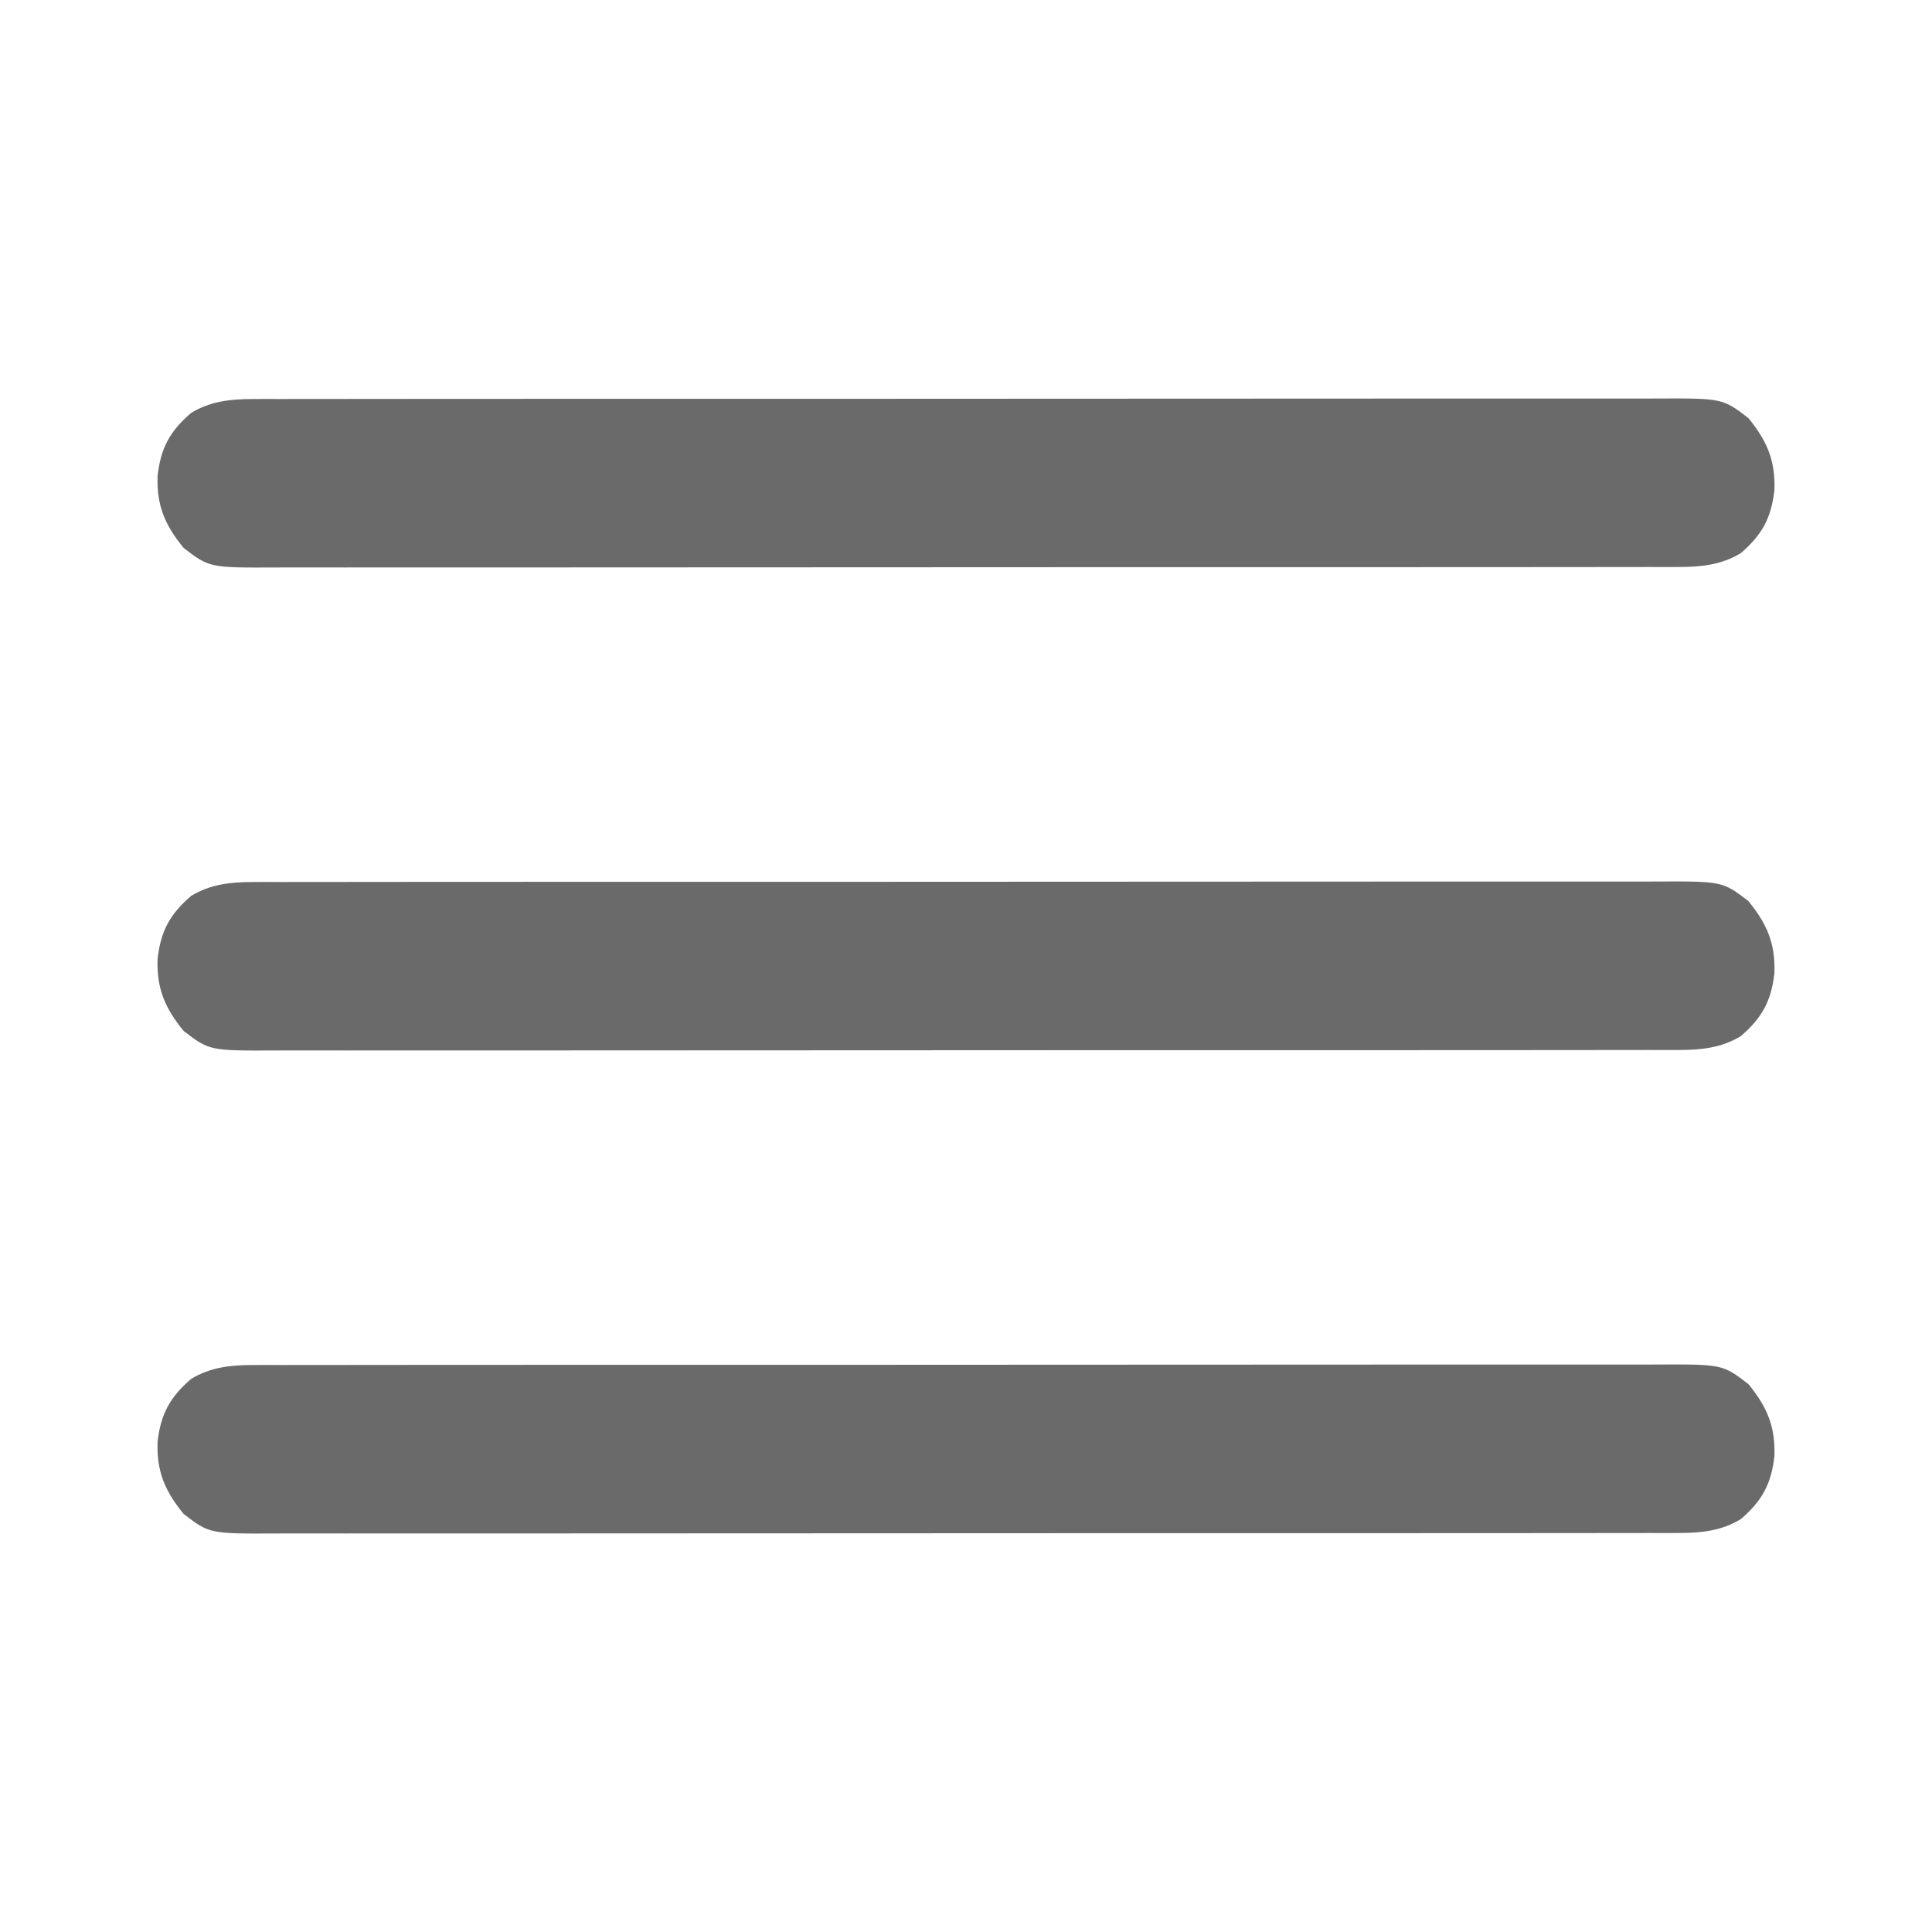 <?xml version="1.0" encoding="UTF-8"?>
<svg version="1.1"  xmlns="http://www.w3.org/2000/svg" fill="#000000" width="512" height="512">
<path d="M0 0 C1.001 -0.005 1.001 -0.005 2.022 -0.01 C4.25 -0.018 6.477 -0.012 8.705 -0.006 C10.321 -0.009 11.938 -0.013 13.554 -0.018 C17.991 -0.028 22.427 -0.026 26.863 -0.022 C31.65 -0.019 36.437 -0.028 41.223 -0.036 C50.599 -0.048 59.974 -0.05 69.35 -0.048 C76.97 -0.046 84.59 -0.048 92.211 -0.052 C93.837 -0.053 93.837 -0.053 95.497 -0.054 C97.7 -0.055 99.903 -0.056 102.106 -0.058 C122.767 -0.068 143.428 -0.066 164.089 -0.06 C182.991 -0.055 201.892 -0.066 220.794 -0.085 C240.202 -0.105 259.611 -0.113 279.019 -0.109 C289.915 -0.107 300.811 -0.11 311.707 -0.124 C320.983 -0.136 330.259 -0.137 339.535 -0.125 C344.268 -0.119 349 -0.118 353.732 -0.13 C358.066 -0.141 362.4 -0.138 366.734 -0.124 C368.3 -0.121 369.865 -0.124 371.431 -0.132 C389.521 -0.218 389.521 -0.218 396.382 5.051 C401.261 11.016 403.571 16.227 403.28 24.149 C402.443 31.549 400.011 35.994 394.37 40.844 C389.274 43.931 383.938 44.505 378.084 44.509 C377.083 44.514 377.083 44.514 376.062 44.519 C373.834 44.527 371.606 44.521 369.379 44.515 C367.762 44.518 366.146 44.522 364.529 44.527 C360.093 44.537 355.657 44.535 351.22 44.531 C346.434 44.528 341.647 44.537 336.86 44.545 C327.485 44.557 318.109 44.559 308.734 44.557 C301.113 44.555 293.493 44.557 285.873 44.561 C284.246 44.562 284.246 44.562 282.587 44.563 C280.384 44.564 278.181 44.565 275.978 44.566 C255.317 44.577 234.656 44.575 213.994 44.569 C195.093 44.564 176.191 44.575 157.29 44.594 C137.881 44.614 118.473 44.622 99.065 44.618 C88.169 44.616 77.272 44.619 66.376 44.633 C57.1 44.645 47.824 44.646 38.548 44.634 C33.816 44.628 29.084 44.627 24.352 44.639 C20.018 44.65 15.684 44.647 11.35 44.633 C9.784 44.63 8.218 44.632 6.652 44.64 C-11.437 44.726 -11.437 44.726 -18.298 39.458 C-23.177 33.493 -25.488 28.282 -25.196 20.36 C-24.359 12.96 -21.928 8.515 -16.286 3.665 C-11.19 0.578 -5.854 0.004 0 0 Z " fill="#6a6a6a" transform="translate(66.958,361.746)"/>
<path d="M0 0 C1.001 -0.005 1.001 -0.005 2.022 -0.01 C4.25 -0.018 6.477 -0.012 8.705 -0.006 C10.321 -0.009 11.938 -0.013 13.554 -0.018 C17.991 -0.028 22.427 -0.026 26.863 -0.022 C31.65 -0.019 36.437 -0.028 41.223 -0.036 C50.599 -0.048 59.974 -0.05 69.35 -0.048 C76.97 -0.046 84.59 -0.048 92.211 -0.052 C93.837 -0.053 93.837 -0.053 95.497 -0.054 C97.7 -0.055 99.903 -0.056 102.106 -0.058 C122.767 -0.068 143.428 -0.066 164.089 -0.06 C182.991 -0.055 201.892 -0.066 220.794 -0.085 C240.202 -0.105 259.611 -0.113 279.019 -0.109 C289.915 -0.107 300.811 -0.11 311.707 -0.124 C320.983 -0.136 330.259 -0.137 339.535 -0.125 C344.268 -0.119 349 -0.118 353.732 -0.13 C358.066 -0.141 362.4 -0.138 366.734 -0.124 C368.3 -0.121 369.865 -0.124 371.431 -0.132 C389.521 -0.218 389.521 -0.218 396.382 5.051 C401.261 11.016 403.571 16.227 403.28 24.149 C402.443 31.549 400.011 35.994 394.37 40.844 C389.274 43.931 383.938 44.505 378.084 44.509 C377.083 44.514 377.083 44.514 376.062 44.519 C373.834 44.527 371.606 44.521 369.379 44.515 C367.762 44.518 366.146 44.522 364.529 44.527 C360.093 44.537 355.657 44.535 351.22 44.531 C346.434 44.528 341.647 44.537 336.86 44.545 C327.485 44.557 318.109 44.559 308.734 44.557 C301.113 44.555 293.493 44.557 285.873 44.561 C284.246 44.562 284.246 44.562 282.587 44.563 C280.384 44.564 278.181 44.565 275.978 44.566 C255.317 44.577 234.656 44.575 213.994 44.569 C195.093 44.564 176.191 44.575 157.29 44.594 C137.881 44.614 118.473 44.622 99.065 44.618 C88.169 44.616 77.272 44.619 66.376 44.633 C57.1 44.645 47.824 44.646 38.548 44.634 C33.816 44.628 29.084 44.627 24.352 44.639 C20.018 44.65 15.684 44.647 11.35 44.633 C9.784 44.63 8.218 44.632 6.652 44.64 C-11.437 44.726 -11.437 44.726 -18.298 39.458 C-23.177 33.493 -25.488 28.282 -25.196 20.36 C-24.359 12.96 -21.928 8.515 -16.286 3.665 C-11.19 0.578 -5.854 0.004 0 0 Z " fill="#6a6a6a" transform="translate(66.958,233.746)"/>
<path d="M0 0 C1.001 -0.005 1.001 -0.005 2.022 -0.01 C4.25 -0.018 6.477 -0.012 8.705 -0.006 C10.321 -0.009 11.938 -0.013 13.554 -0.018 C17.991 -0.028 22.427 -0.026 26.863 -0.022 C31.65 -0.019 36.437 -0.028 41.223 -0.036 C50.599 -0.048 59.974 -0.05 69.35 -0.048 C76.97 -0.046 84.59 -0.048 92.211 -0.052 C93.837 -0.053 93.837 -0.053 95.497 -0.054 C97.7 -0.055 99.903 -0.056 102.106 -0.058 C122.767 -0.068 143.428 -0.066 164.089 -0.06 C182.991 -0.055 201.892 -0.066 220.794 -0.085 C240.202 -0.105 259.611 -0.113 279.019 -0.109 C289.915 -0.107 300.811 -0.11 311.707 -0.124 C320.983 -0.136 330.259 -0.137 339.535 -0.125 C344.268 -0.119 349 -0.118 353.732 -0.13 C358.066 -0.141 362.4 -0.138 366.734 -0.124 C368.3 -0.121 369.865 -0.124 371.431 -0.132 C389.521 -0.218 389.521 -0.218 396.382 5.051 C401.261 11.016 403.571 16.227 403.28 24.149 C402.443 31.549 400.011 35.994 394.37 40.844 C389.274 43.931 383.938 44.505 378.084 44.509 C377.083 44.514 377.083 44.514 376.062 44.519 C373.834 44.527 371.606 44.521 369.379 44.515 C367.762 44.518 366.146 44.522 364.529 44.527 C360.093 44.537 355.657 44.535 351.22 44.531 C346.434 44.528 341.647 44.537 336.86 44.545 C327.485 44.557 318.109 44.559 308.734 44.557 C301.113 44.555 293.493 44.557 285.873 44.561 C284.246 44.562 284.246 44.562 282.587 44.563 C280.384 44.564 278.181 44.565 275.978 44.566 C255.317 44.577 234.656 44.575 213.994 44.569 C195.093 44.564 176.191 44.575 157.29 44.594 C137.881 44.614 118.473 44.622 99.065 44.618 C88.169 44.616 77.272 44.619 66.376 44.633 C57.1 44.645 47.824 44.646 38.548 44.634 C33.816 44.628 29.084 44.627 24.352 44.639 C20.018 44.65 15.684 44.647 11.35 44.633 C9.784 44.63 8.218 44.632 6.652 44.64 C-11.437 44.726 -11.437 44.726 -18.298 39.458 C-23.177 33.493 -25.488 28.282 -25.196 20.36 C-24.359 12.96 -21.928 8.515 -16.286 3.665 C-11.19 0.578 -5.854 0.004 0 0 Z " fill="#6a6a6a" transform="translate(66.958,105.746)"/>
</svg>
